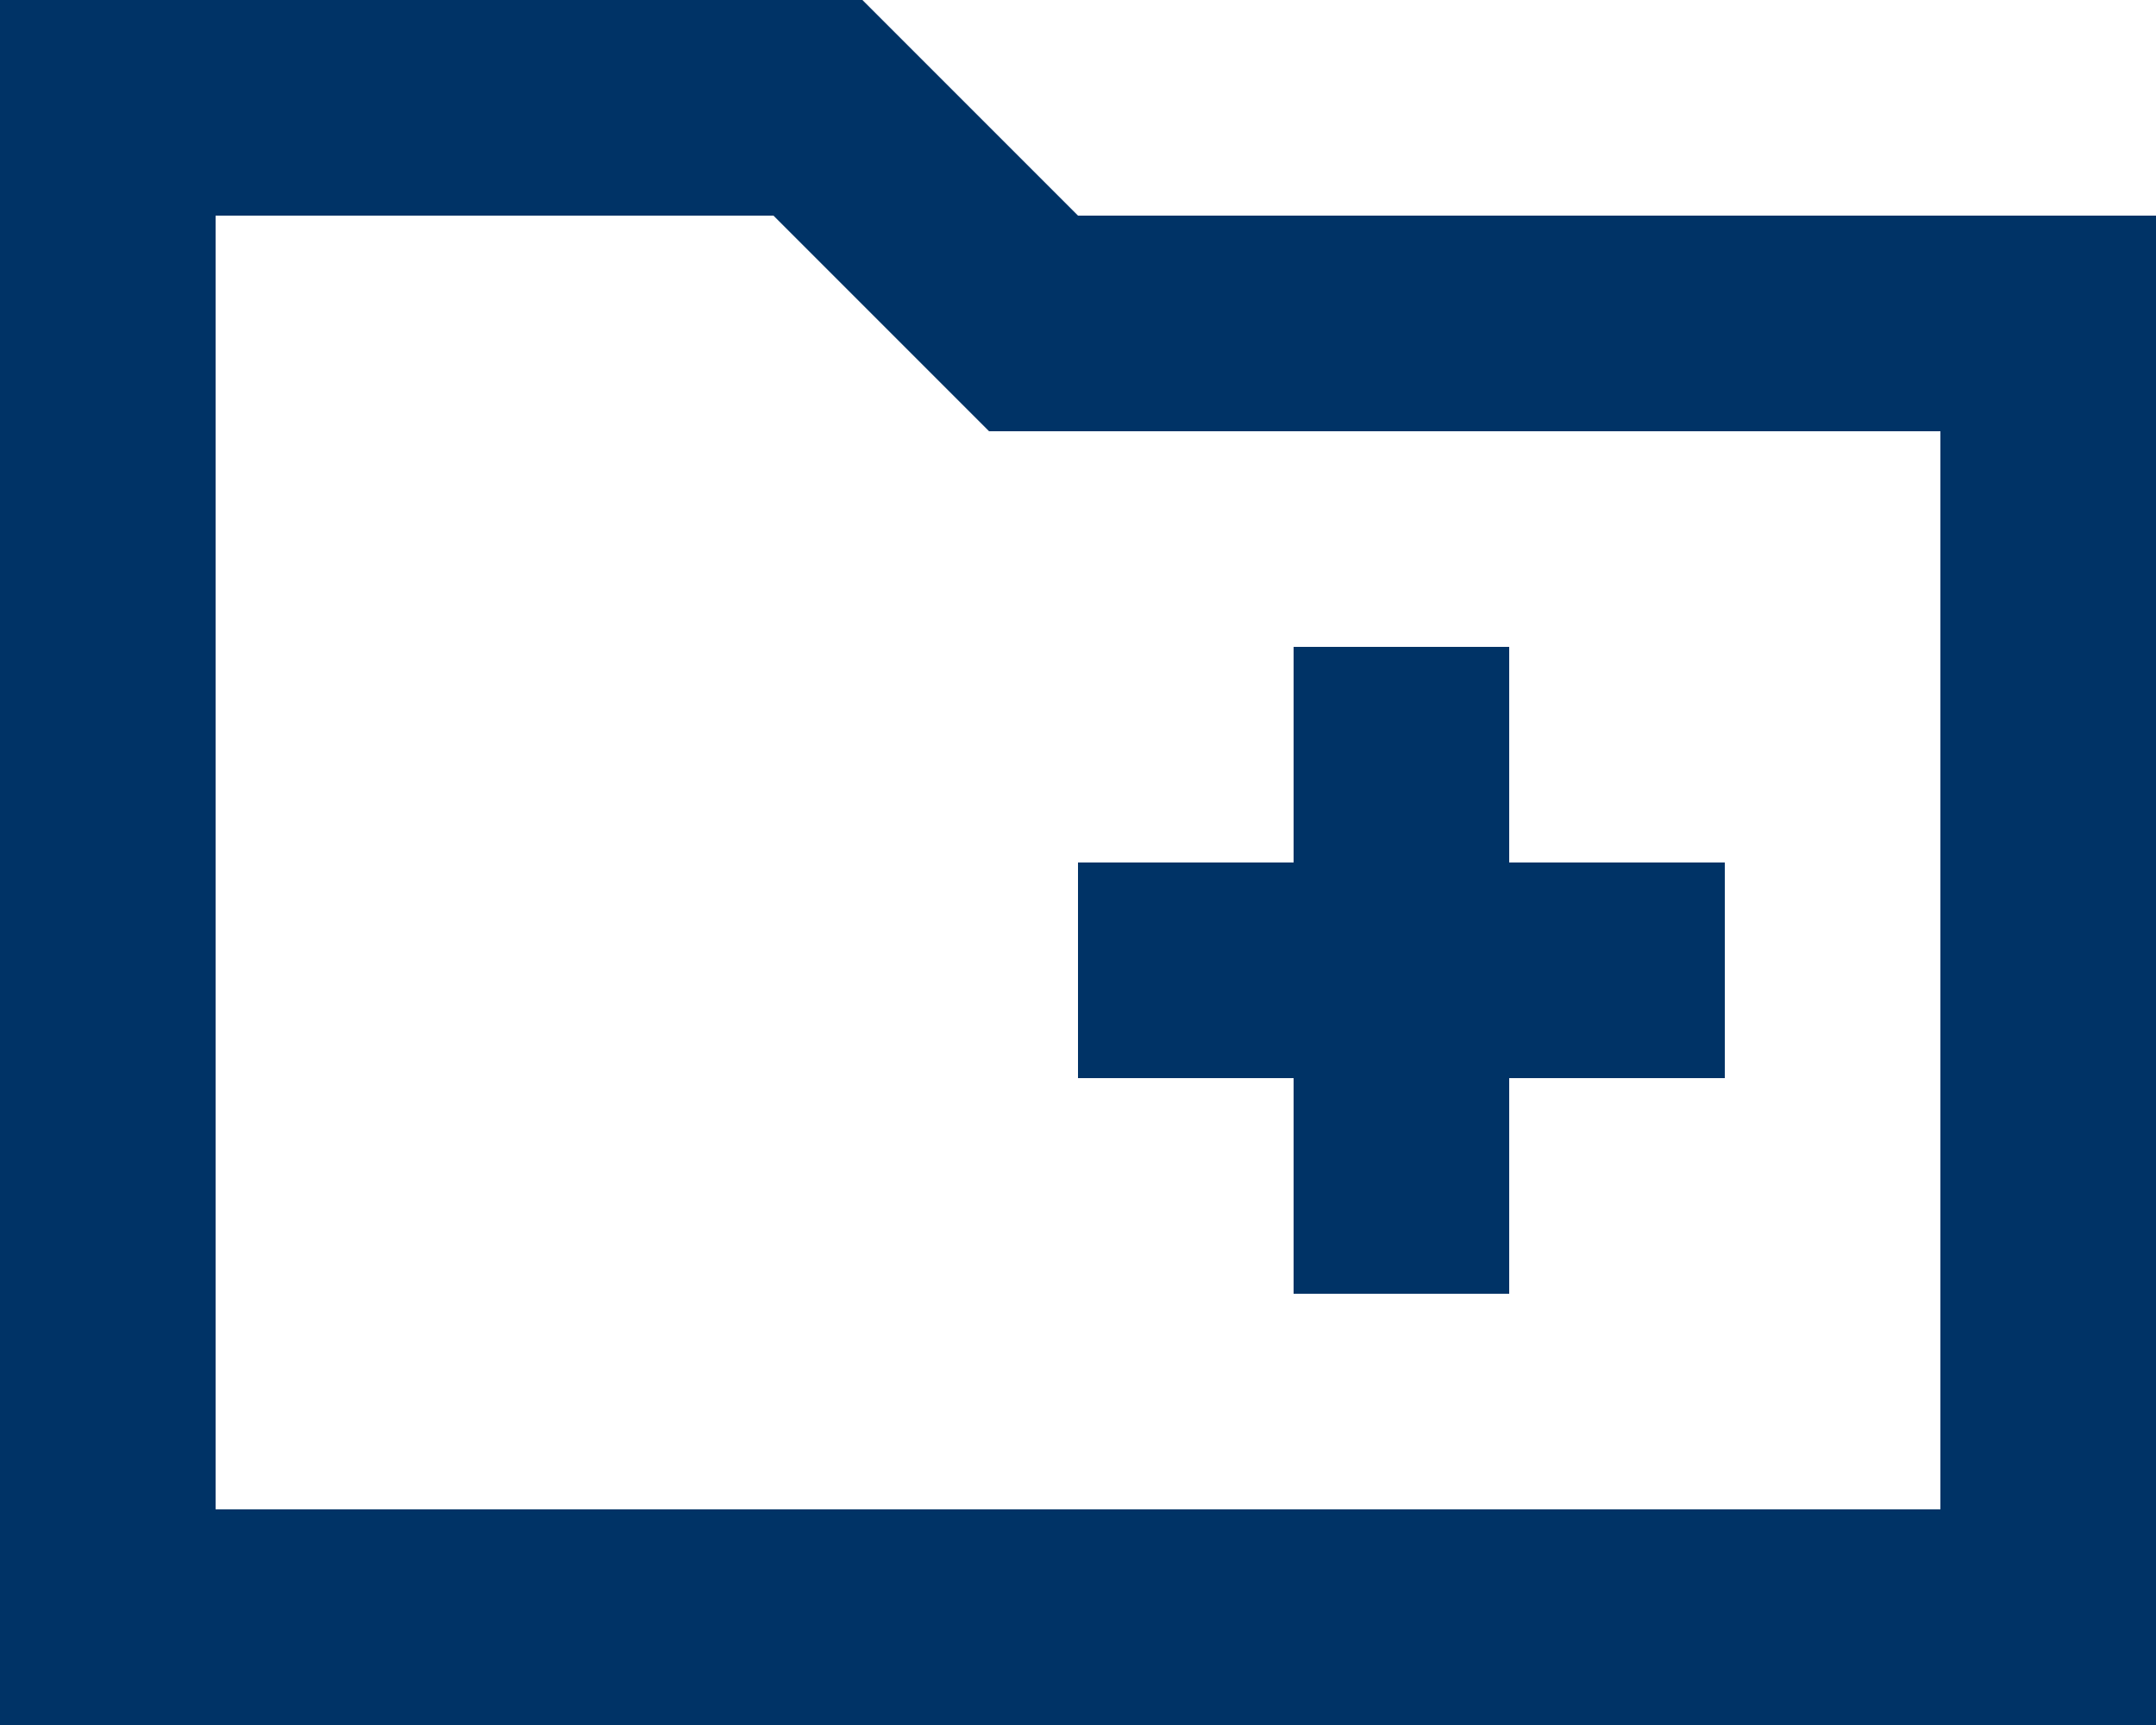 <svg width="20" height="16" viewBox="0 0 20 16" fill="none" xmlns="http://www.w3.org/2000/svg">
<path d="M12 12H14V10H16V8H14V6H12V8H10V10H12V12ZM0 16V0H8L10 2H20V16H0ZM2 14H18V4H9.175L7.175 2H2V14ZM2 14V2V4V14Z" fill="#003366"/>
</svg>
